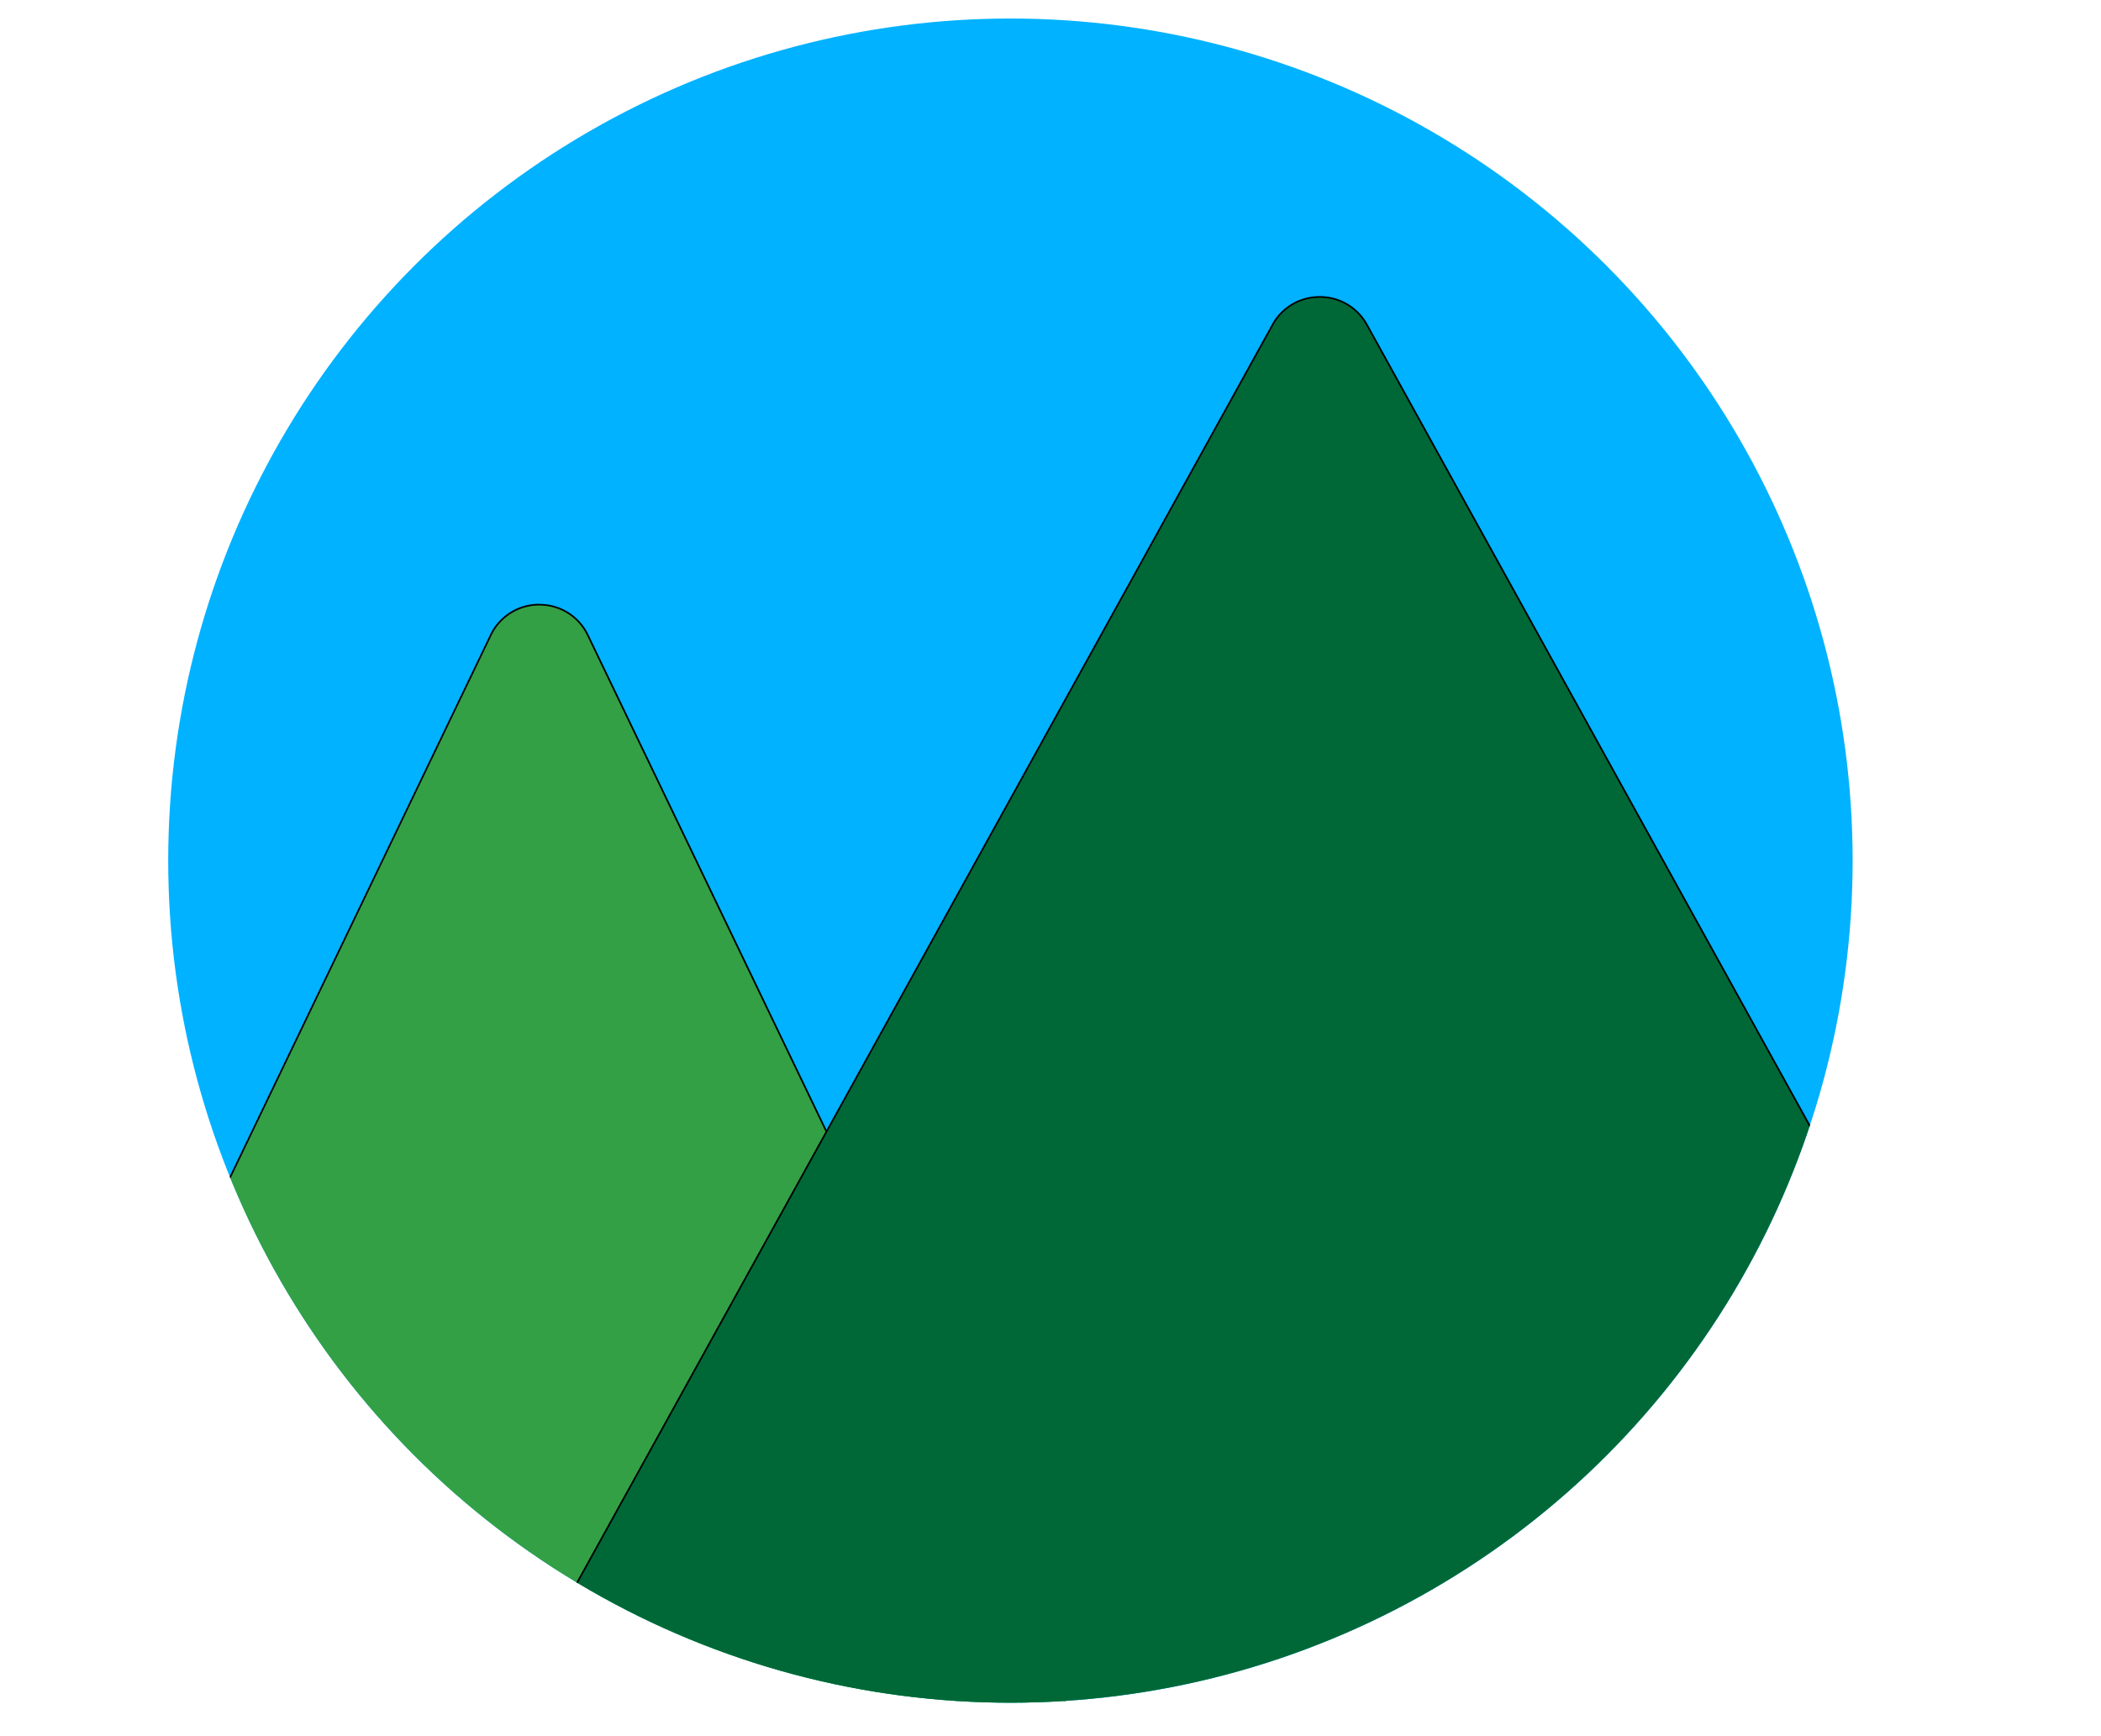 <svg id="Layer_1" data-name="Layer 1" xmlns="http://www.w3.org/2000/svg" xmlns:xlink="http://www.w3.org/1999/xlink" viewBox="0 0 1247.31 1031"><defs><style>.cls-1{fill:none;}.cls-2{clip-path:url(#clip-path);}.cls-3{fill:#00b2ff;}.cls-4{fill:#33a045;}.cls-5{fill:#006837;}</style><clipPath id="clip-path" transform="translate(99.86 11)"><circle class="cls-1" cx="500" cy="500" r="500"/></clipPath></defs><g class="cls-2"><rect class="cls-3" x="85.36" y="0.5" width="1038" height="1030"/><path d="M1023-10V1019H-14V-10H1023m1-1H-15V1020H1024V-11Z" transform="translate(99.86 11)"/><path class="cls-4" d="M-67.32,1010.5a31.82,31.82,0,0,1-27.09-15,31.83,31.83,0,0,1-1.75-30.9L191.46,366.17a32,32,0,0,1,57.68,0L536.77,964.64a32,32,0,0,1-28.85,45.86Z" transform="translate(99.86 11)"/><path d="M220.3,348.53a31.25,31.25,0,0,1,28.39,17.85L536.32,964.86a31.5,31.5,0,0,1-28.4,45.14H-67.32A31.34,31.34,0,0,1-94,995.27a31.32,31.32,0,0,1-1.72-30.41L191.91,366.38a31.25,31.25,0,0,1,28.39-17.85m0-1A32.11,32.11,0,0,0,191,366L-96.61,964.42A32.5,32.5,0,0,0-67.32,1011H507.92a32.5,32.5,0,0,0,29.3-46.58L249.59,366a32.09,32.09,0,0,0-29.29-18.42Z" transform="translate(99.86 11)"/><path class="cls-5" d="M252.37,1009.5a32,32,0,0,1-28-47.48L655.63,181.85a32,32,0,0,1,56,0L1142.91,962a32,32,0,0,1-28,47.48Z" transform="translate(99.86 11)"/><path d="M683.63,165.83a31.1,31.1,0,0,1,27.57,16.26l431.27,780.17A31.51,31.51,0,0,1,1114.9,1009H252.37a31.51,31.51,0,0,1-27.57-46.74L656.07,182.09a31.09,31.09,0,0,1,27.56-16.26m0-1a32.16,32.16,0,0,0-28.44,16.78L223.92,961.78A32.5,32.5,0,0,0,252.37,1010H1114.9a32.49,32.49,0,0,0,28.44-48.22L712.08,181.61a32.19,32.19,0,0,0-28.45-16.78Z" transform="translate(99.86 11)"/></g></svg>